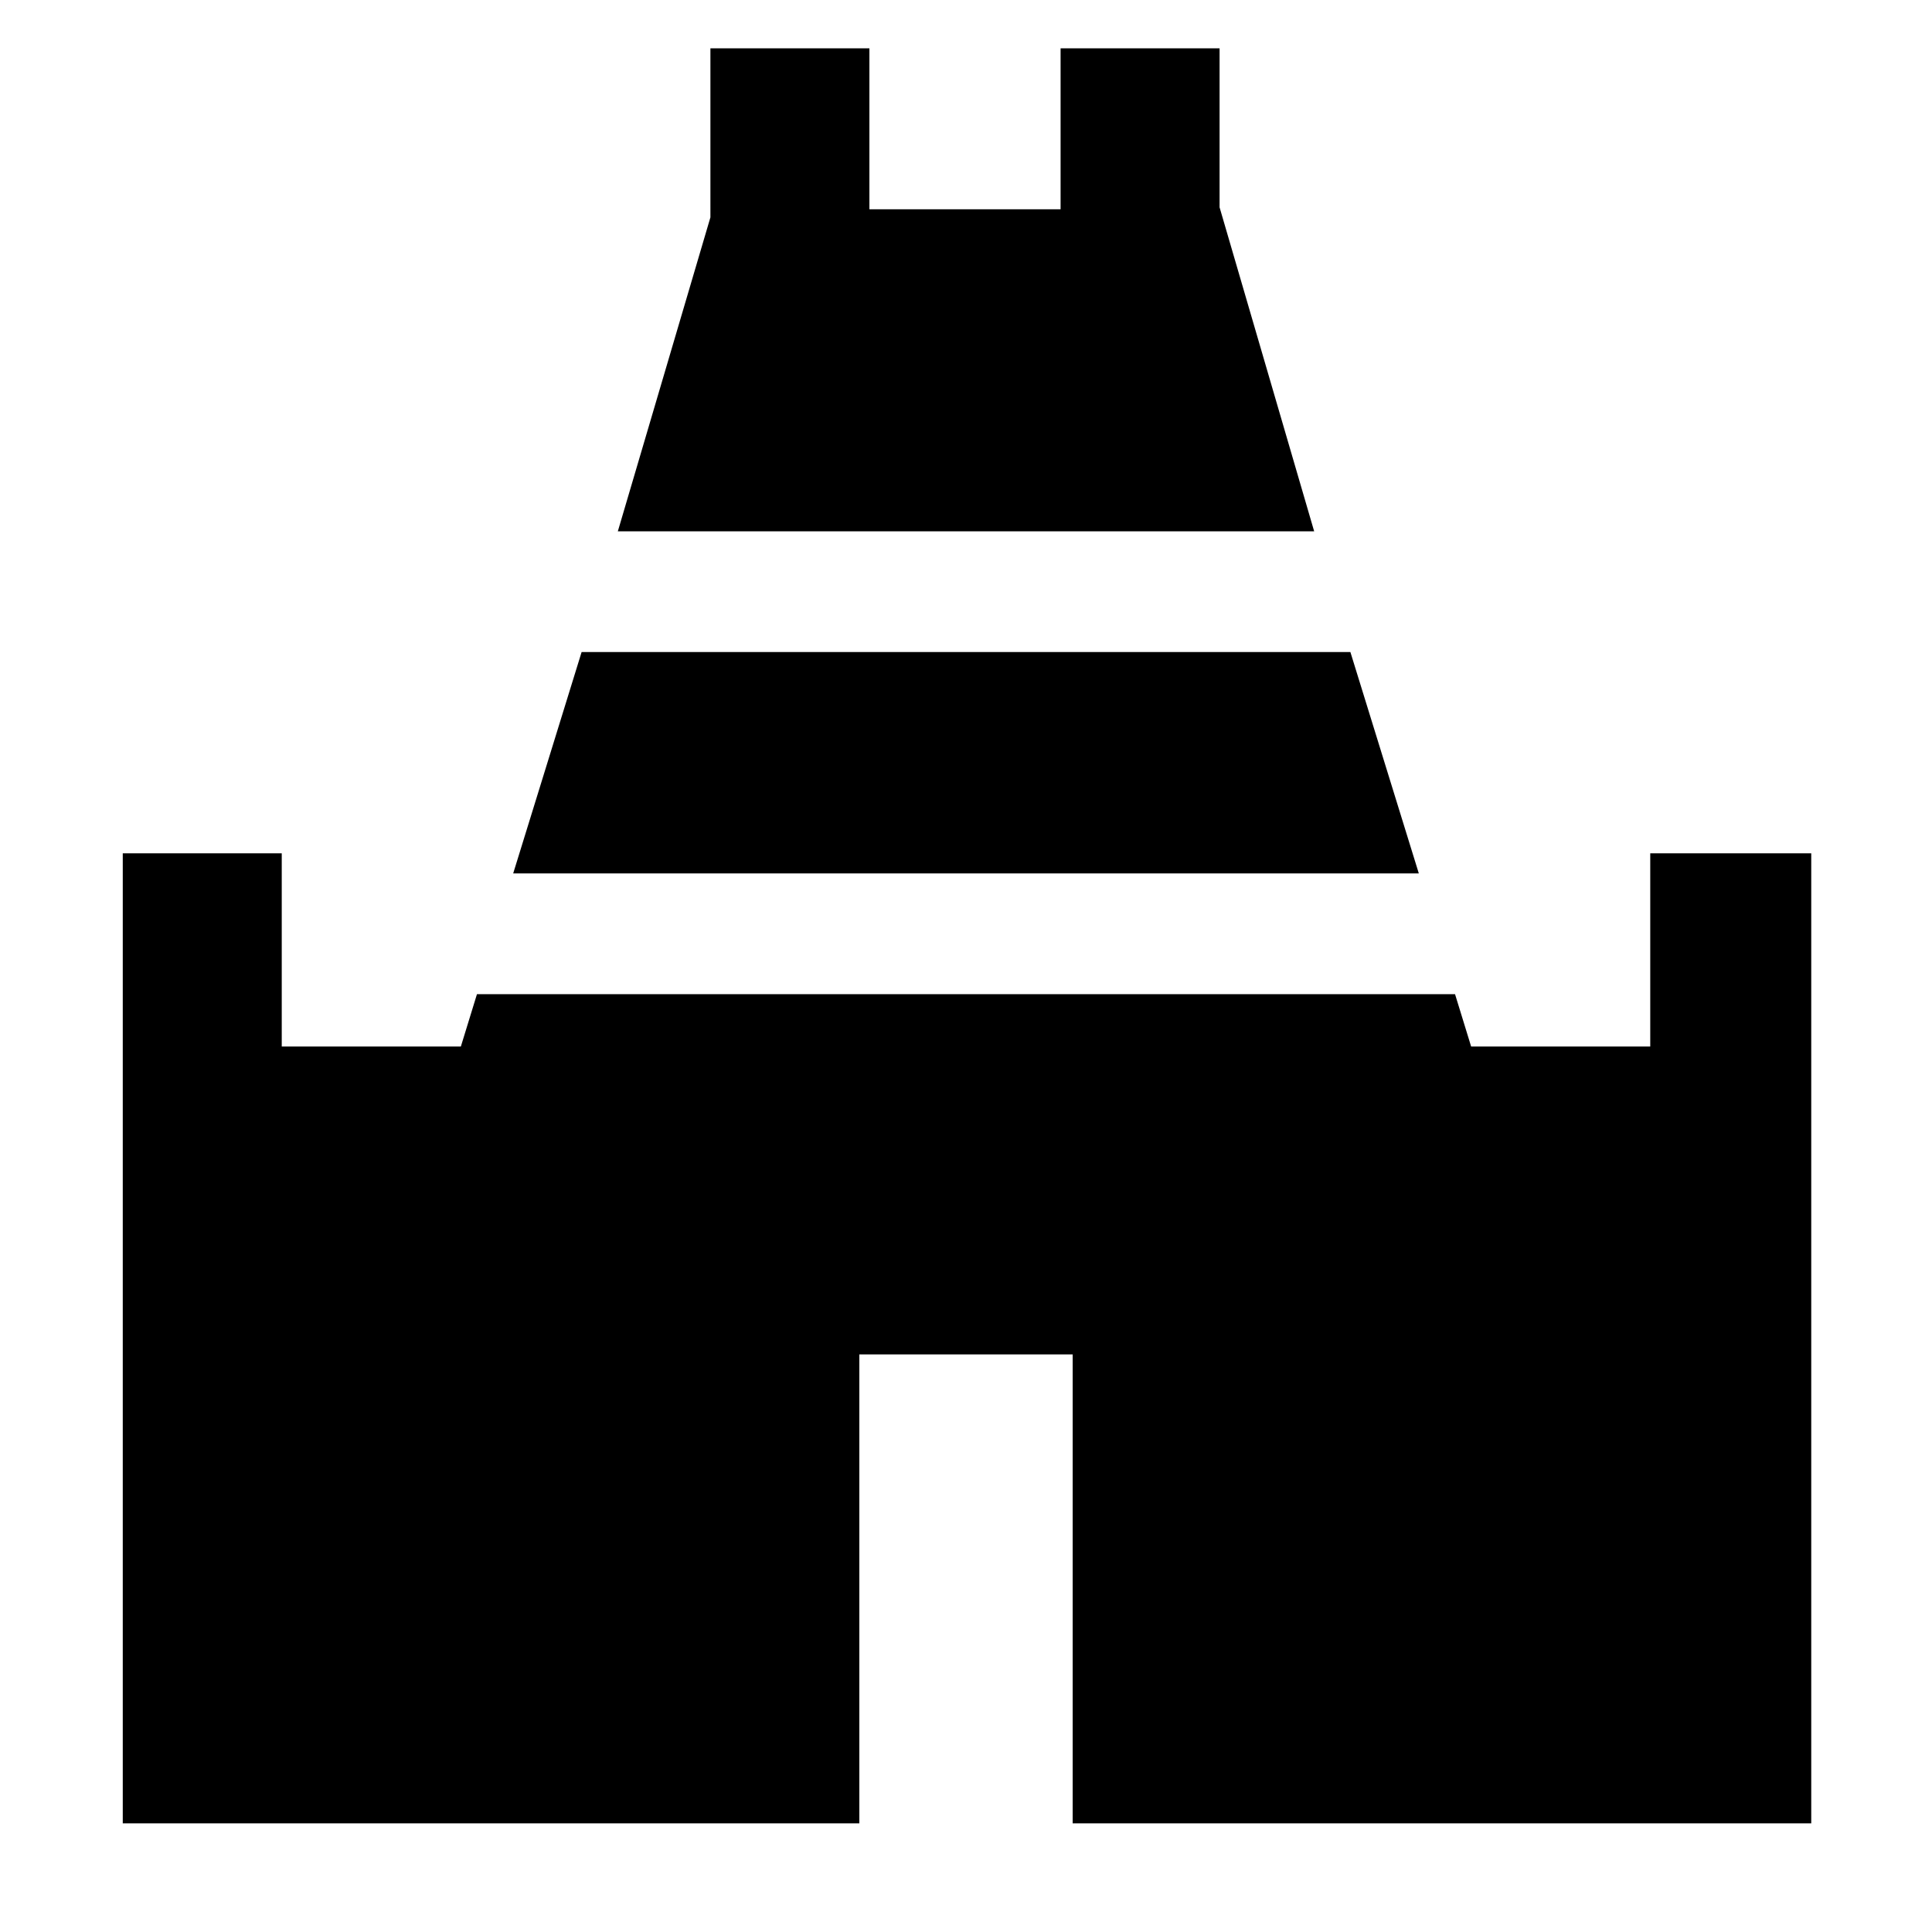 <svg xmlns="http://www.w3.org/2000/svg" width="48" height="48"><path d="m15.35 13.2 2.3-7.8V1.2h3.95v4h4.75v-4h3.95v3.95l2.35 8.05zM3.05 45.3V21.2H7V26h4.45l.4-1.3h24.3l.4 1.3H41v-4.8h4v24.1H26.65V33.65h-5.3V45.3zm9.7-23.6 1.7-5.5h19.1l1.7 5.5z"/></svg>